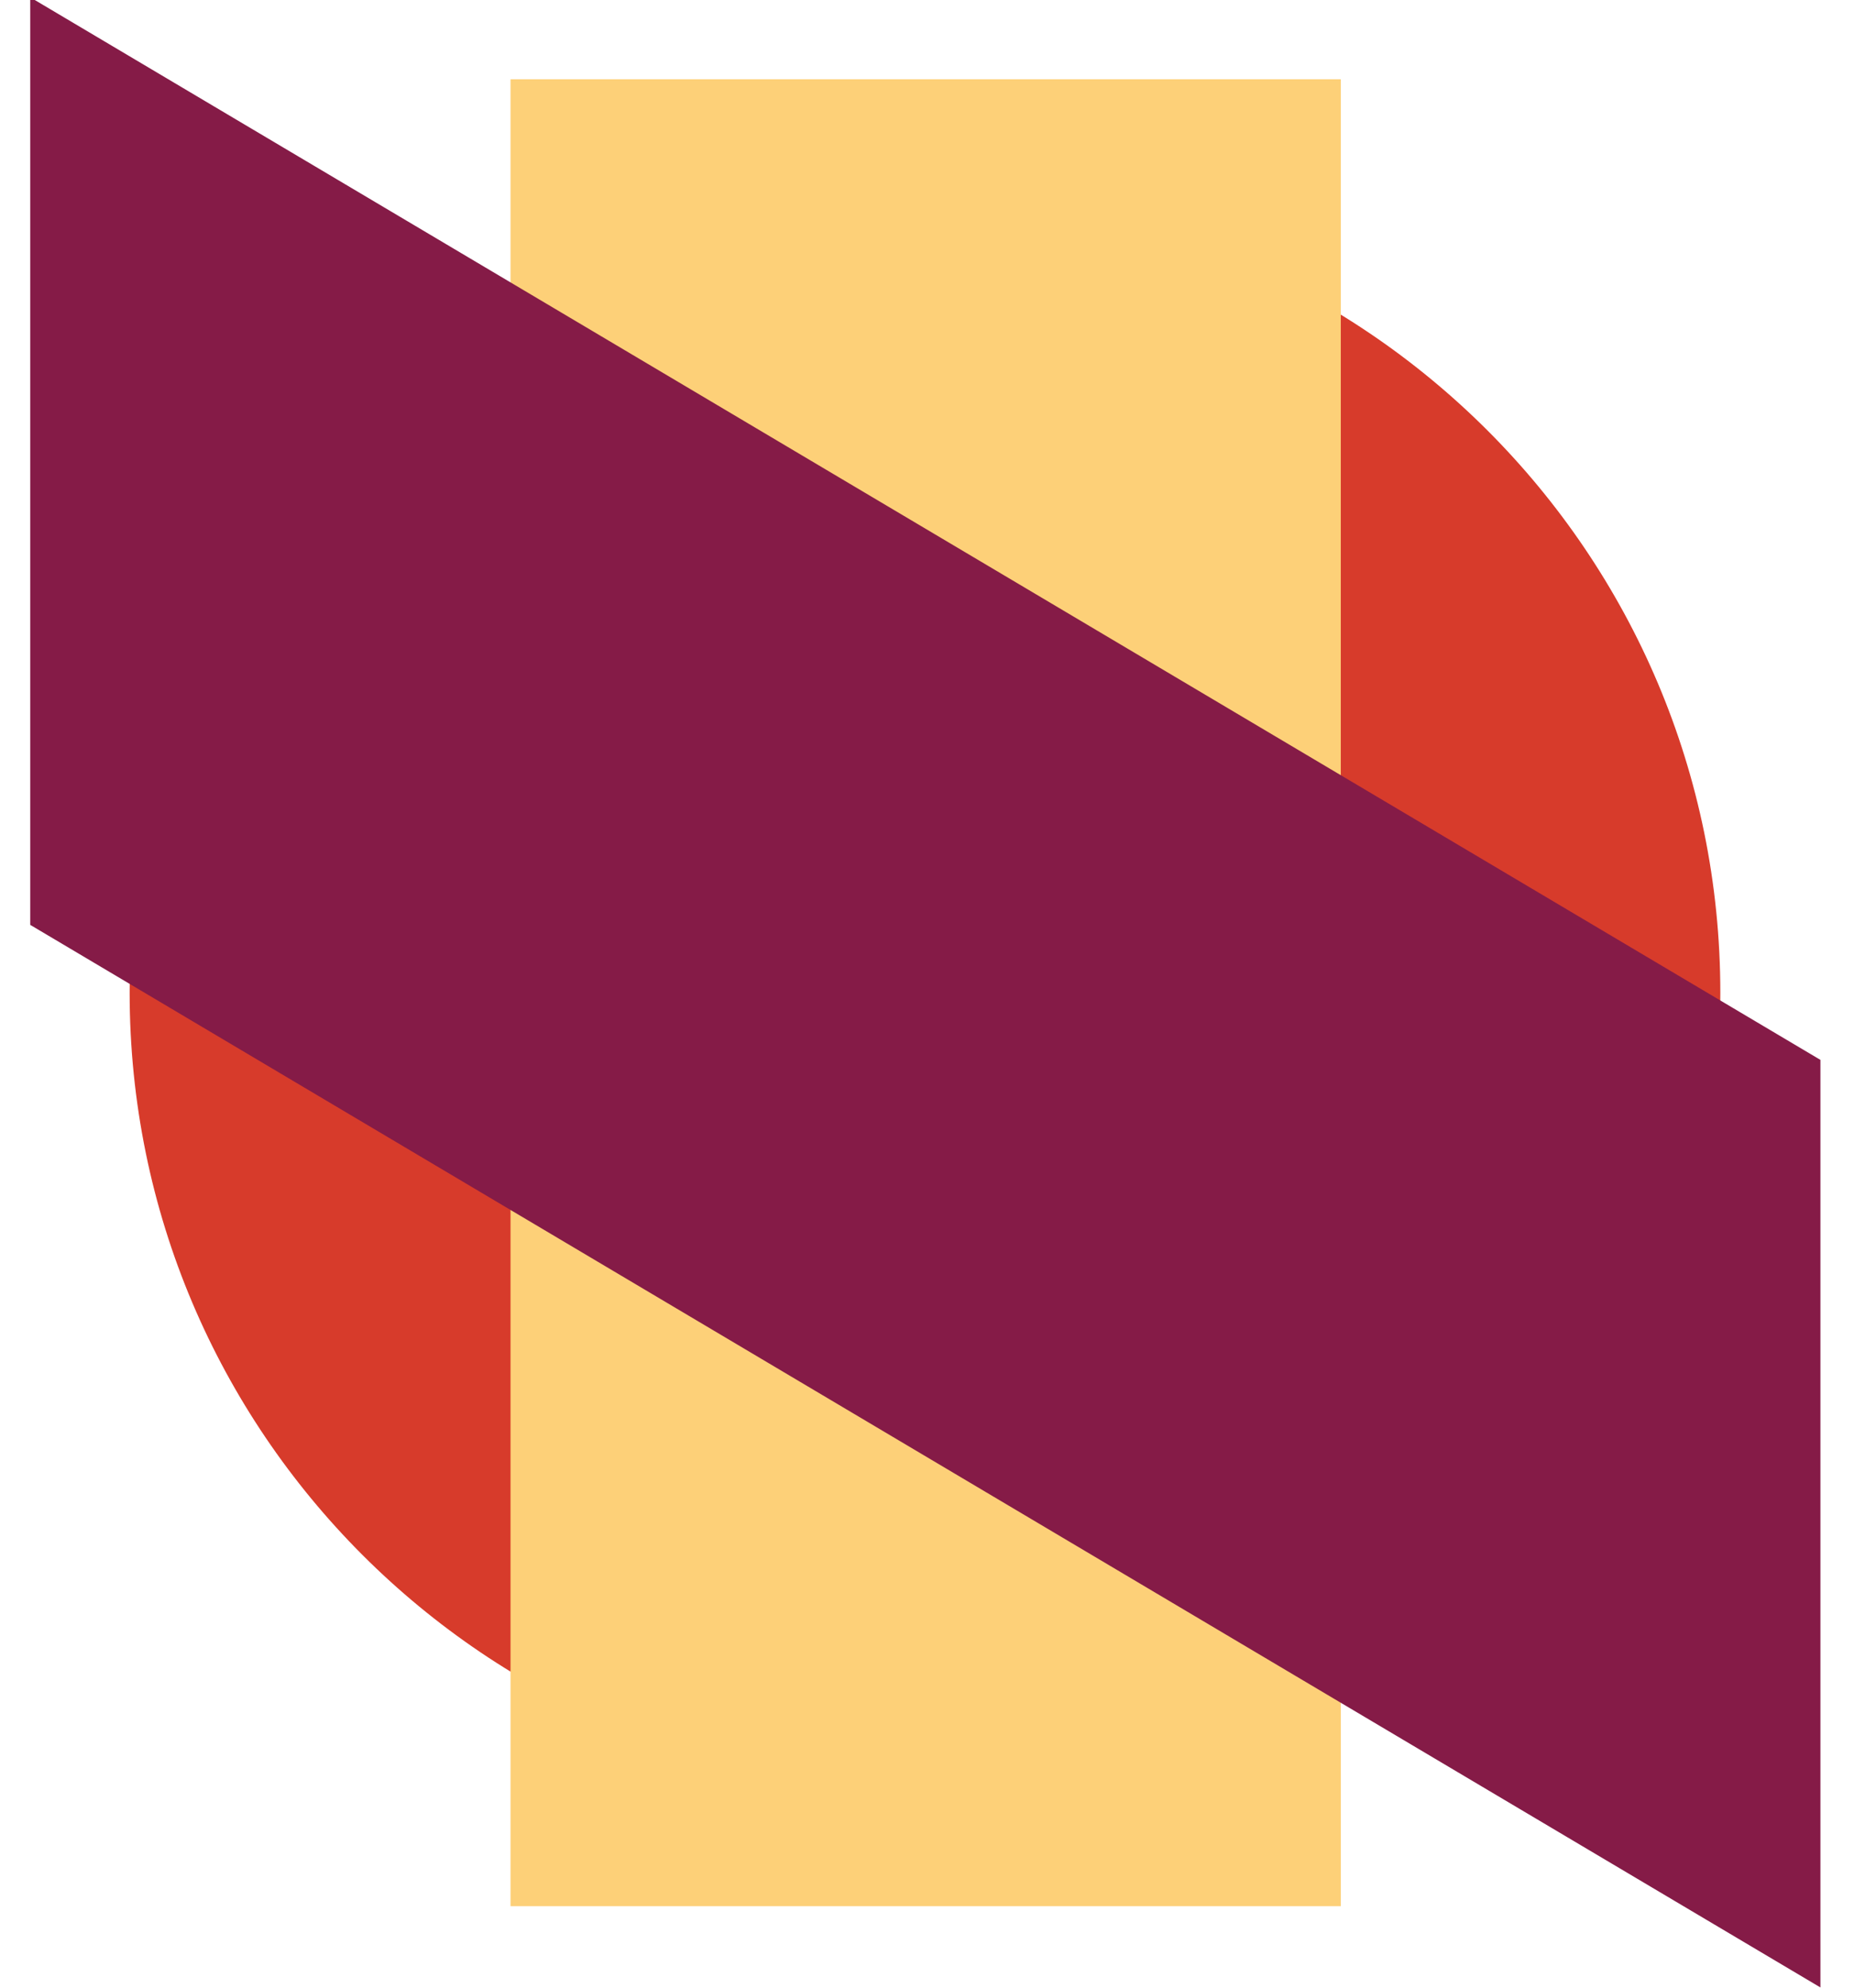 <?xml version="1.0" encoding="utf-8"?>
<!-- Generator: Adobe Illustrator 21.1.0, SVG Export Plug-In . SVG Version: 6.00 Build 0)  -->
<svg version="1.1" id="Calque_1" xmlns="http://www.w3.org/2000/svg" xmlns:xlink="http://www.w3.org/1999/xlink" x="0px" y="0px"
	 viewBox="0 0 276 296" style="enable-background:new 0 0 276 296;" xml:space="preserve">
<style type="text/css">
	.st0{fill:#D73B2B;}
	.st1{fill:#FDD078;}
	.st2{fill:#851B47;}
</style>
<g>
	<g>
		<path class="st0" d="M256.1,147.8c0,65.4-53,118.4-118.4,118.4c-65.4,0-118.4-53-118.4-118.4c0-65.4,53-118.4,118.4-118.4
			C203.1,29.4,256.1,82.4,256.1,147.8"/>
	</g>
	<rect x="76" y="11.8" class="st1" width="123.6" height="272"/>
	<polygon class="st2" points="271,157.8 4.5,-0.4 4.5,137.1 4.5,137.7 271,295.9 271,158.4 	"/>
</g>
</svg>
